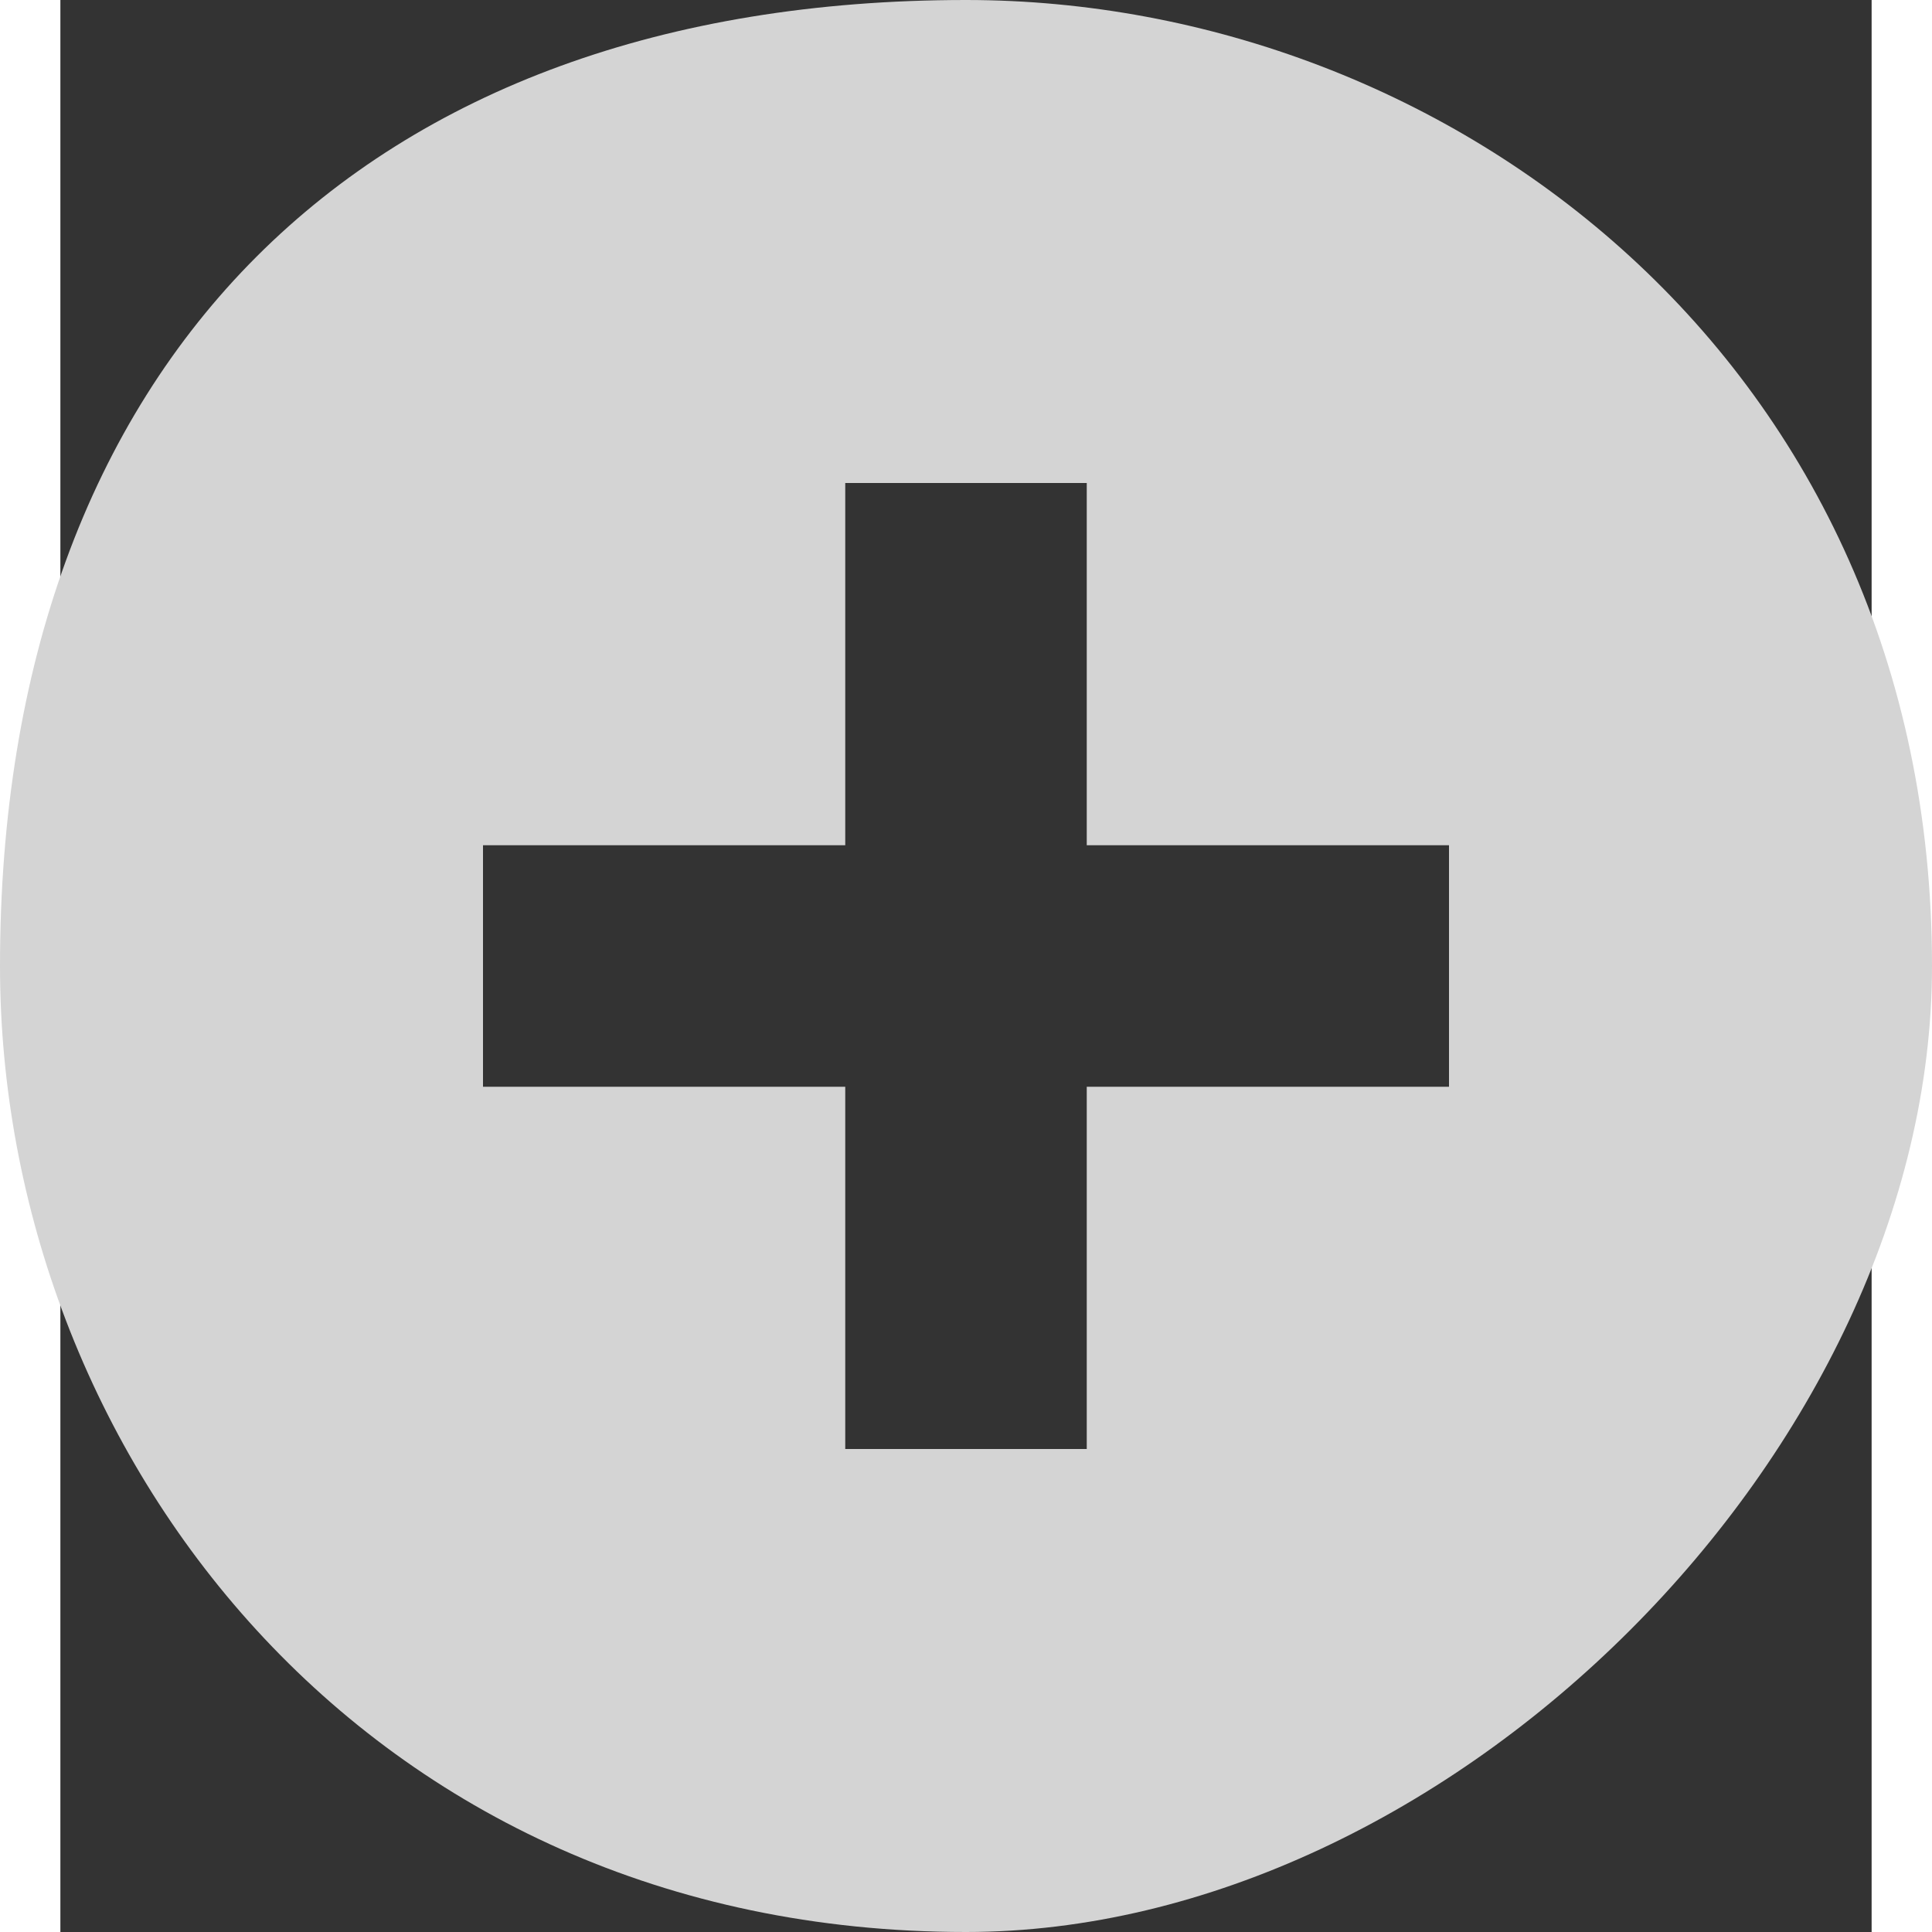 <?xml version="1.0" encoding="UTF-8" standalone="no"?>
<svg width="16px" height="16px" xmlns="http://www.w3.org/2000/svg" version="1.1">
    <rect width="100%" height="100%" fill="#333333" stroke="none"/>
    <title>199 CircledPlus</title>
    <description>Created with Sketch (http://www.bohemiancoding.com/sketch)</description>
    <defs>
        <linearGradient id="gradient-1" x1="50%" y1="0%" x2="50%" y2="100%">
            <stop offset="0%" style="stop-color:rgb(255,255,255); stop-opacity:100"></stop>
            <stop offset="100%" style="stop-color:rgb(0,0,0); stop-opacity:100"></stop>
        </linearGradient>
        <linearGradient id="gradient-2" x1="50%" y1="0%" x2="50%" y2="100%">
            <stop offset="0%" style="stop-color:rgb(255,255,255); stop-opacity:100"></stop>
            <stop offset="100%" style="stop-color:rgb(0,0,0); stop-opacity:100"></stop>
        </linearGradient>
        <linearGradient id="gradient-3" x1="50%" y1="0%" x2="50%" y2="100%">
            <stop offset="0%" style="stop-color:rgb(255,255,255); stop-opacity:100"></stop>
            <stop offset="100%" style="stop-color:rgb(0,0,0); stop-opacity:100"></stop>
        </linearGradient>
        <radialGradient id="gradient-4" cx="50%" cy="0%" fx="50%" fy="0%" r="100%">
            <stop offset="0%" style="stop-color:rgb(255,255,255); stop-opacity:100"></stop>
            <stop offset="49%" style="stop-color:rgb(139,139,139); stop-opacity:100"></stop>
            <stop offset="49%" style="stop-color:rgb(104,104,104); stop-opacity:100"></stop>
            <stop offset="100%" style="stop-color:rgb(157,157,157); stop-opacity:100"></stop>
        </radialGradient>
        <linearGradient id="gradient-5" x1="50%" y1="0%" x2="50%" y2="100%">
            <stop offset="0%" style="stop-color:rgb(255,255,255); stop-opacity:100"></stop>
            <stop offset="100%" style="stop-color:rgb(0,0,0); stop-opacity:100"></stop>
        </linearGradient>
        <linearGradient id="gradient-6" x1="50%" y1="0%" x2="50%" y2="100%">
            <stop offset="0%" style="stop-color:rgb(255,255,255); stop-opacity:100"></stop>
            <stop offset="100%" style="stop-color:rgb(0,0,0); stop-opacity:100"></stop>
        </linearGradient>
        <linearGradient id="gradient-7" x1="50%" y1="0%" x2="50%" y2="100%">
            <stop offset="0%" style="stop-color:rgb(255,255,255); stop-opacity:100"></stop>
            <stop offset="100%" style="stop-color:rgb(0,0,0); stop-opacity:100"></stop>
        </linearGradient>
    </defs>
    <g fill="rgb(215,215,215)" id="Icons with numbers">
        <g fill="rgb(215,215,215)" id="Stripes Vertical copy">
            <g stroke="rgb(255,255,255)" stroke-width="1" fill="none" id="Rectangle 180 copy 3"></g>
            <path id="Rectangle 180 copy 3" d="M0,-592 L0,128 L16,128 L16,-592 L0,-592 Z M0,-592" stroke="rgb(255,255,255)" stroke-width="1" fill="none"></path>
            <path id="Rectangle 180 copy 3 decoration" d="" stroke="rgb(255,255,255)" stroke-width="1" fill="none"></path>
        </g>
        <g fill="rgb(212,212,212)" id="Oval 210 copy"></g>
        <path id="Oval 210 copy" d="M4,7 L4,9 L7,9 L7,12 L9,12 L9,9 L12,9 L12,7 L9,7 L9,4 L7,4 L7,7 Z M8,16 C3,16 0,12 0,8 C0,3 3,0 8,0 C12,0 16,3 16,8 C16,12 12,16 8,16 Z M8,16" fill="rgb(212,212,212)"></path>
        <path id="Oval 210 copy decoration" d="" fill="rgb(212,212,212)"></path>
    </g>
</svg>
